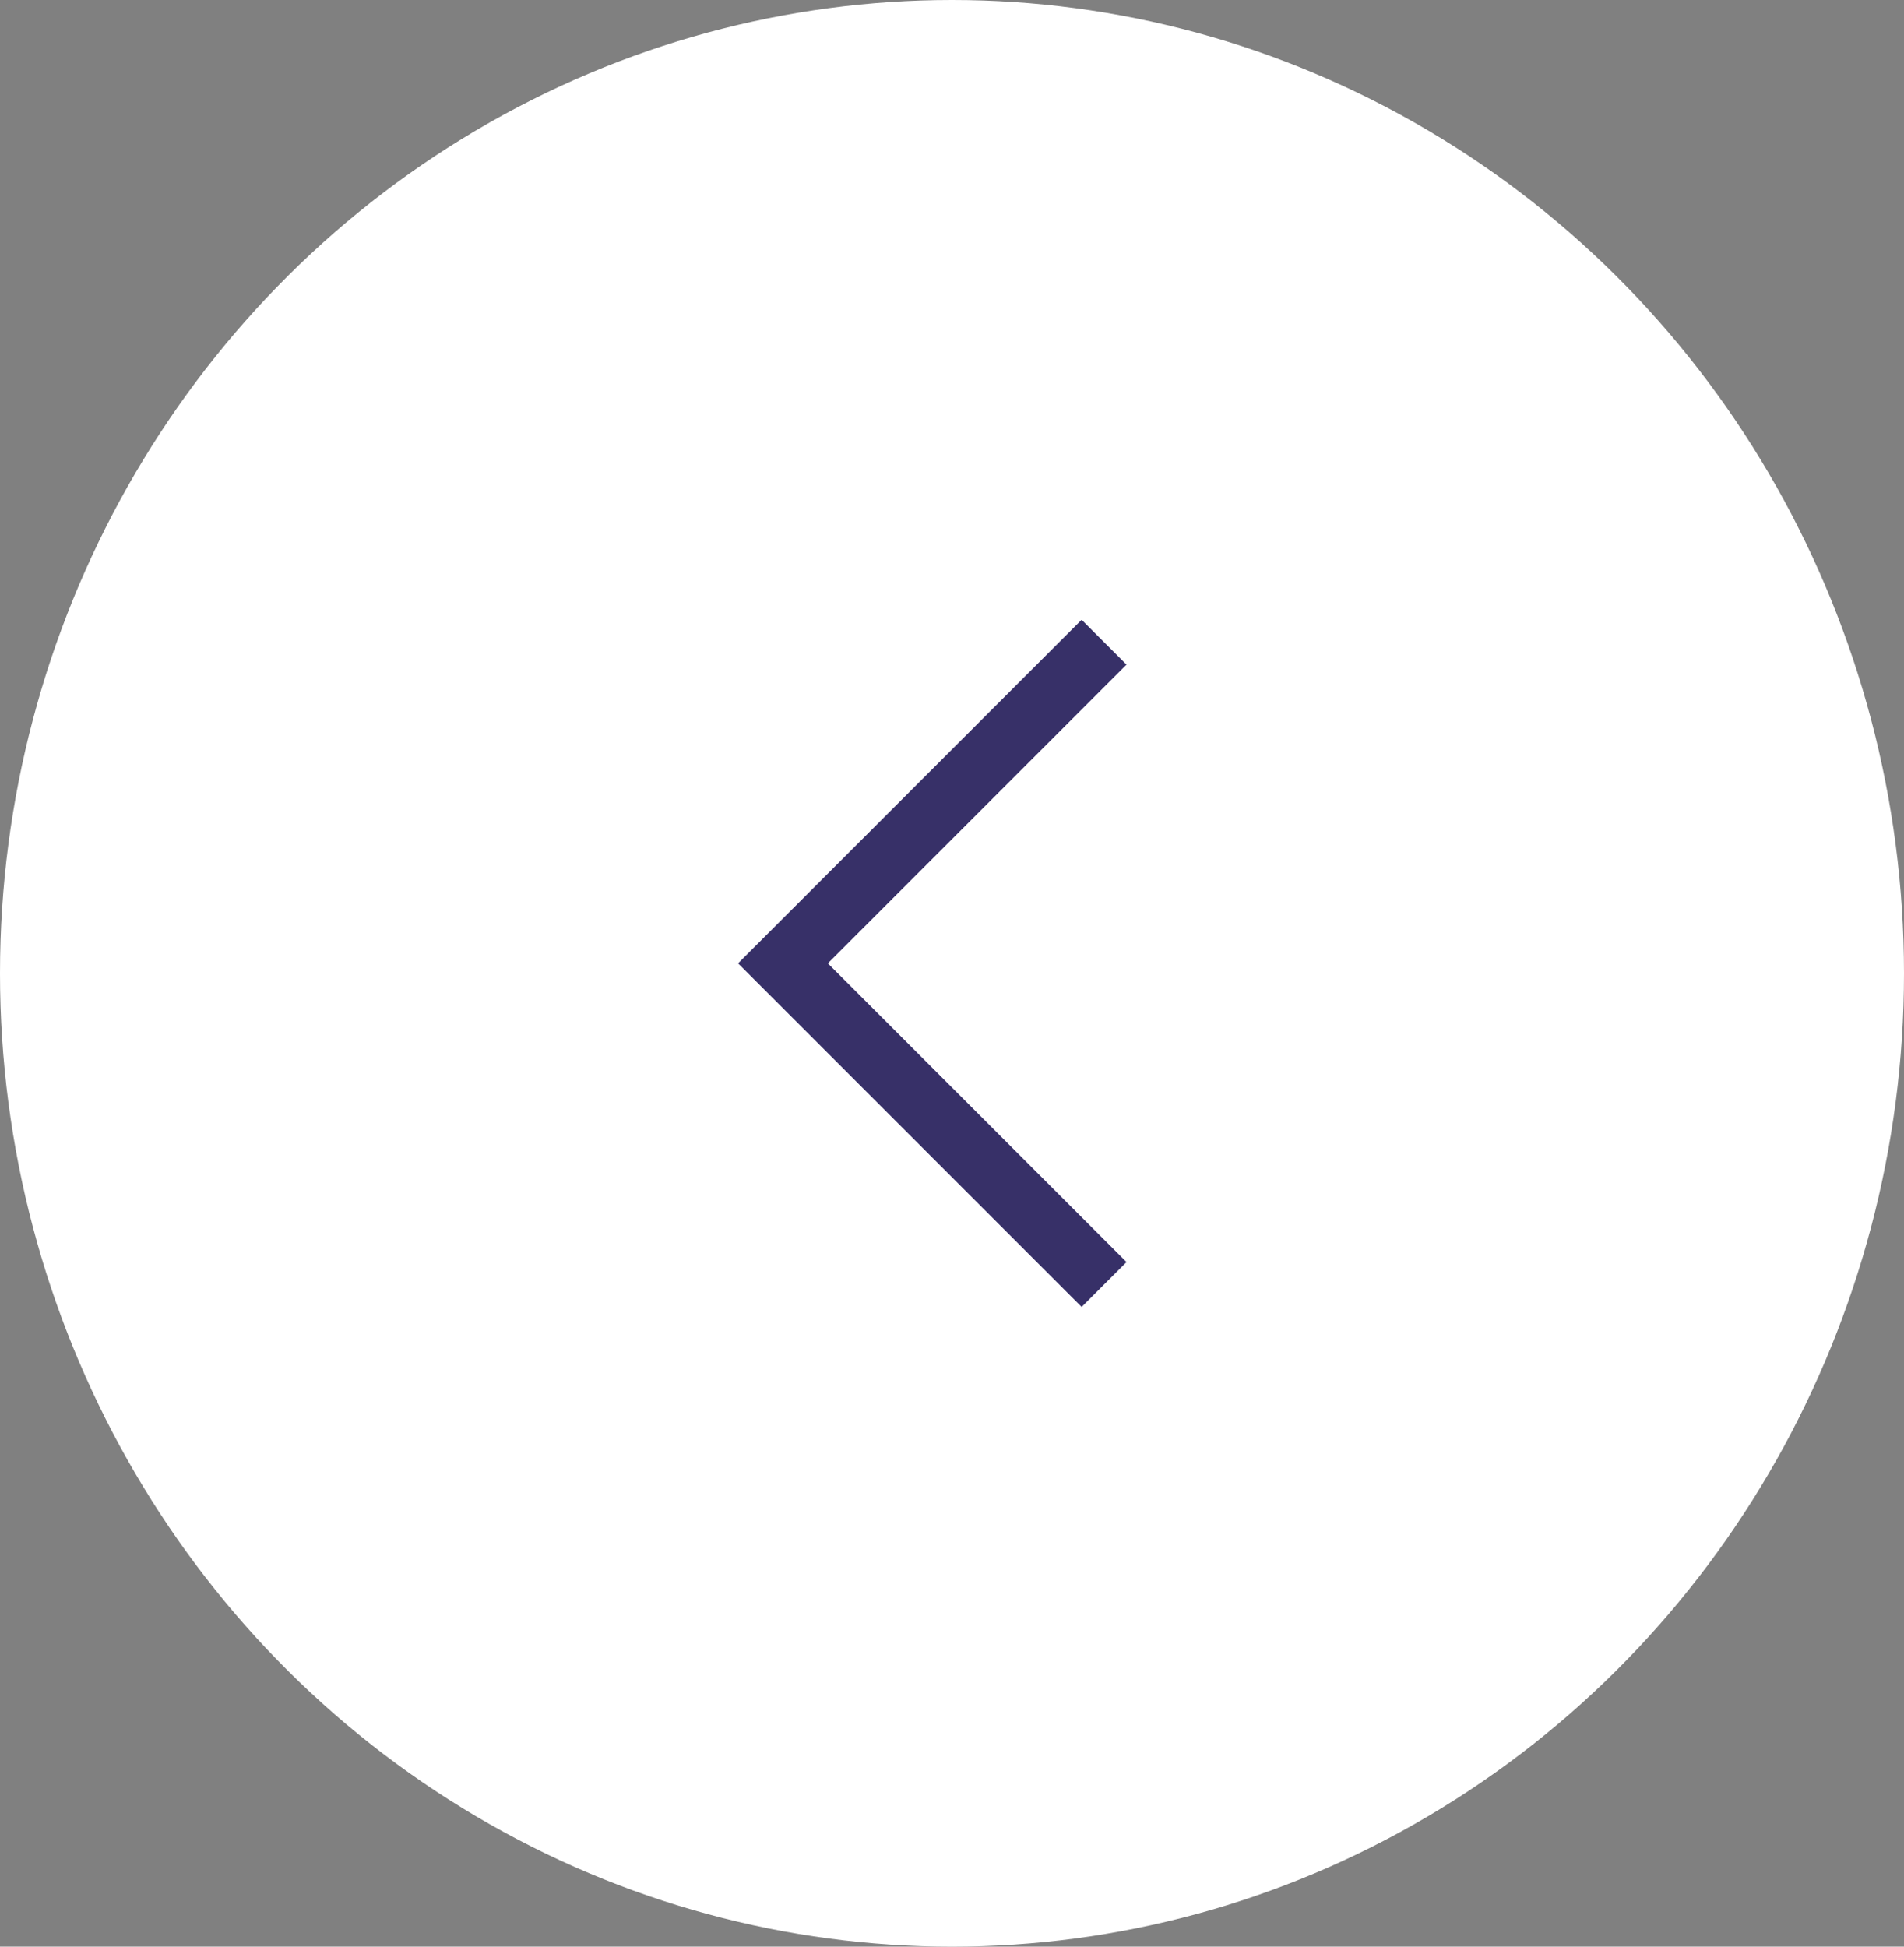 <svg xmlns="http://www.w3.org/2000/svg" width="45" height="46" viewBox="0 0 45 46"><rect x="0" y="0" width="45" height="46" fill="#808080" stroke="none"/><defs><style>.a-arr{fill:#fff;}.b-arr{fill:none;stroke:#373068;stroke-width:1.5px;}</style></defs><g transform="translate(45.067 45.531) rotate(180)"><ellipse class="a-arr" cx="22.5" cy="23" rx="22.5" ry="23" transform="translate(0.067 -0.469)"/><path class="b-arr" d="M0,0,7.589,7.589,0,15.178" transform="translate(18.973 15.178)"/></g></svg>